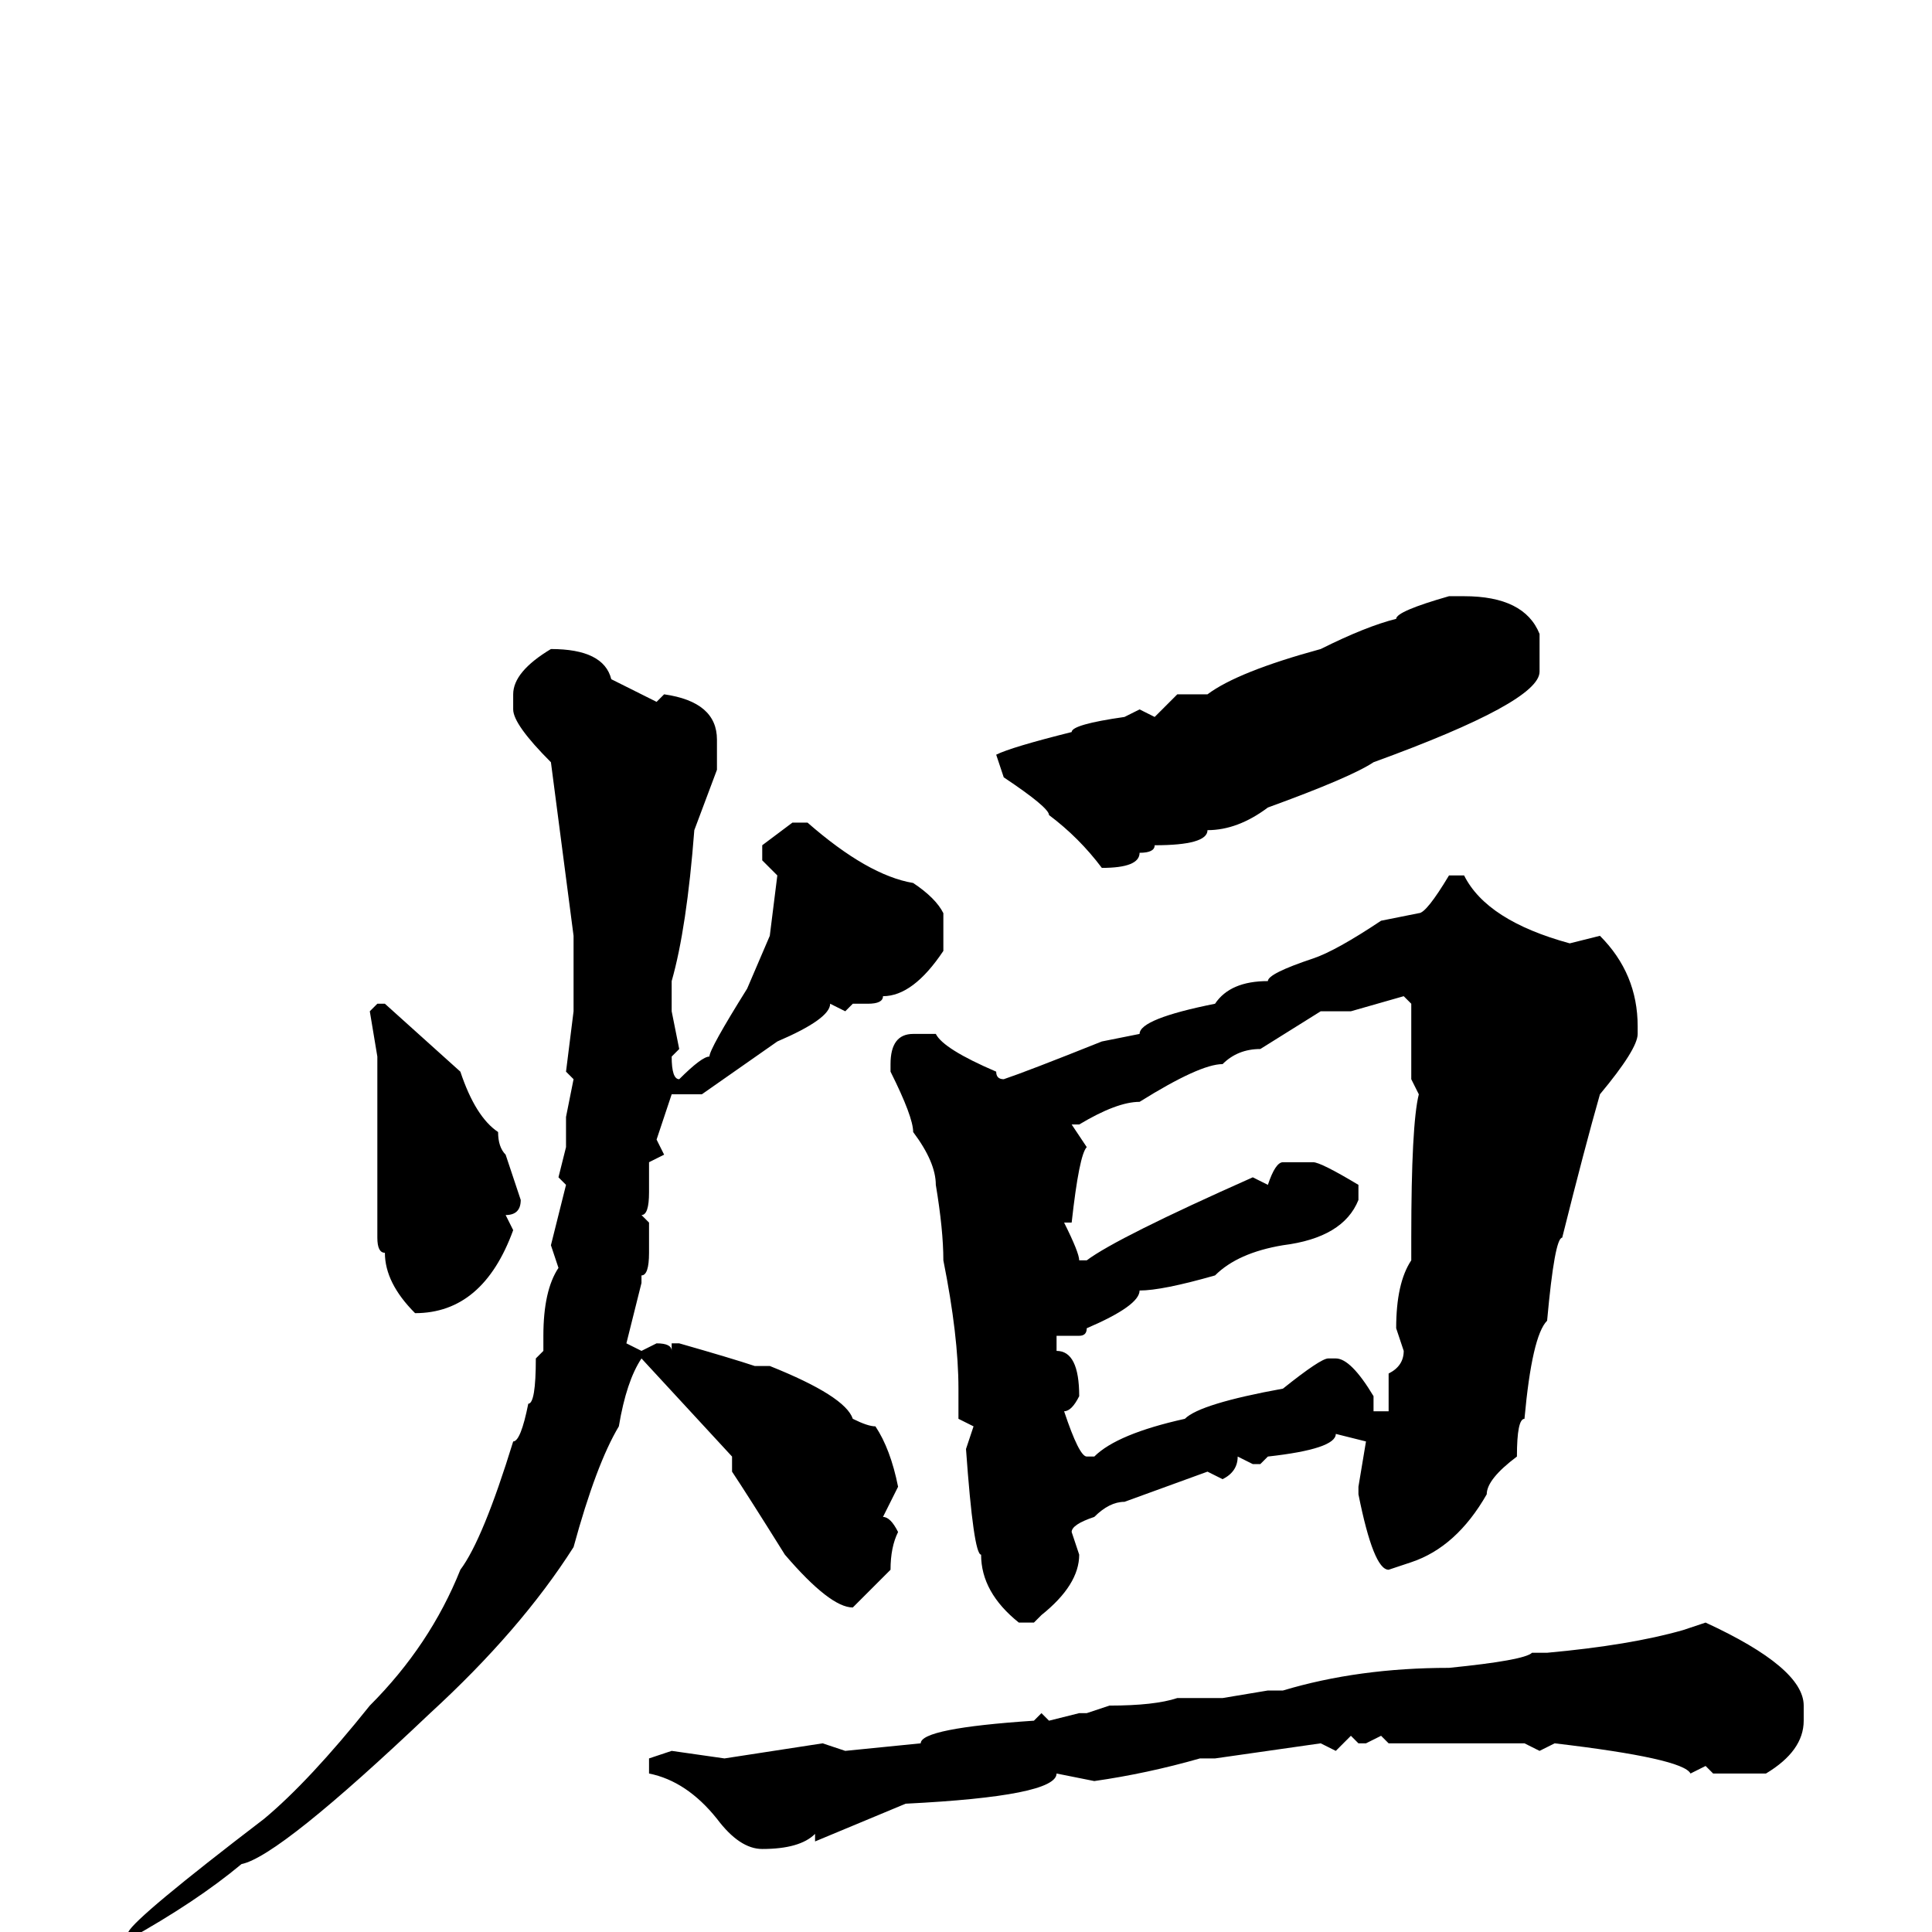 <svg xmlns="http://www.w3.org/2000/svg" viewBox="0 -256 256 256">
	<path fill="#000000" d="M192 -177H194Q202 -177 204 -172V-167Q204 -163 182 -155Q179 -153 168 -149Q164 -146 160 -146Q160 -144 153 -144Q153 -143 151 -143Q151 -141 146 -141Q143 -145 139 -148Q139 -149 133 -153L132 -156Q134 -157 142 -159Q142 -160 149 -161L151 -162L153 -161L156 -164H160Q164 -167 175 -170Q181 -173 185 -174Q185 -175 192 -177ZM73 -170Q80 -170 81 -166L87 -163L88 -164Q95 -163 95 -158V-154L92 -146Q91 -133 89 -126V-122L90 -117L89 -116Q89 -113 90 -113Q93 -116 94 -116Q94 -117 99 -125L102 -132L103 -140L101 -142V-144L105 -147H107Q115 -140 121 -139Q124 -137 125 -135V-132V-131V-130Q121 -124 117 -124Q117 -123 115 -123H113L112 -122L110 -123Q110 -121 103 -118L93 -111H89L87 -105L88 -103L86 -102V-98Q86 -95 85 -95L86 -94V-90Q86 -87 85 -87V-86L83 -78L85 -77L87 -78Q89 -78 89 -77V-78H90Q97 -76 100 -75H102Q112 -71 113 -68Q115 -67 116 -67Q118 -64 119 -59L117 -55Q118 -55 119 -53Q118 -51 118 -48L113 -43Q110 -43 104 -50Q99 -58 97 -61V-62V-63L85 -76Q83 -73 82 -67Q79 -62 76 -51Q69 -40 57 -29Q37 -10 32 -9Q26 -4 17 1V0Q18 -2 35 -15Q41 -20 49 -30Q57 -38 61 -48Q64 -52 68 -65Q69 -65 70 -70Q71 -70 71 -76L72 -77V-79Q72 -85 74 -88L73 -91L75 -99L74 -100L75 -104V-108L76 -113L75 -114L76 -122V-125V-132L73 -155Q68 -160 68 -162V-164Q68 -167 73 -170ZM192 -140H194Q197 -134 208 -131L212 -132Q217 -127 217 -120V-119Q217 -117 212 -111Q210 -104 207 -92Q206 -92 205 -81Q203 -79 202 -68Q201 -68 201 -63Q197 -60 197 -58Q193 -51 187 -49L184 -48Q182 -48 180 -58V-59L181 -65L177 -66Q177 -64 168 -63L167 -62H166L164 -63Q164 -61 162 -60L160 -61L149 -57Q147 -57 145 -55Q142 -54 142 -53L143 -50Q143 -46 138 -42L137 -41H135Q130 -45 130 -50Q129 -50 128 -64L129 -67L127 -68V-72Q127 -79 125 -89Q125 -93 124 -99Q124 -102 121 -106Q121 -108 118 -114V-115Q118 -119 121 -119H124Q125 -117 132 -114Q132 -113 133 -113Q136 -114 146 -118L151 -119Q151 -121 161 -123Q163 -126 168 -126Q168 -127 174 -129Q177 -130 183 -134L188 -135Q189 -135 192 -140ZM179 -122H175L167 -117Q164 -117 162 -115Q159 -115 151 -110Q148 -110 143 -107H142L144 -104Q143 -103 142 -94H141Q143 -90 143 -89H144Q148 -92 166 -100L168 -99Q169 -102 170 -102H174Q175 -102 180 -99V-97Q178 -92 170 -91Q164 -90 161 -87Q154 -85 151 -85Q151 -83 144 -80Q144 -79 143 -79H142H140V-77Q143 -77 143 -71Q142 -69 141 -69Q143 -63 144 -63H145Q148 -66 157 -68Q159 -70 170 -72Q175 -76 176 -76H177Q179 -76 182 -71V-69H184V-74Q186 -75 186 -77L185 -80Q185 -86 187 -89V-92Q187 -107 188 -111L187 -113V-123L186 -124ZM51 -123L61 -114Q63 -108 66 -106Q66 -104 67 -103L69 -97Q69 -95 67 -95L68 -93Q64 -82 55 -82Q51 -86 51 -90Q50 -90 50 -92V-97V-98V-104V-116L49 -122L50 -123ZM226 -41Q239 -35 239 -30V-28Q239 -24 234 -21H227L226 -22L224 -21Q223 -23 206 -25L204 -24L202 -25H184L183 -26L181 -25H180L179 -26L177 -24L175 -25L161 -23H159Q152 -21 145 -20L140 -21Q140 -18 120 -17L108 -12V-13Q106 -11 101 -11Q98 -11 95 -15Q91 -20 86 -21V-23L89 -24L96 -23L109 -25L112 -24L122 -25Q122 -27 137 -28L138 -29L139 -28L143 -29H144L147 -30Q153 -30 156 -31H160H162L168 -32H170Q180 -35 192 -35Q202 -36 203 -37H205Q216 -38 223 -40Z"/>
</svg>